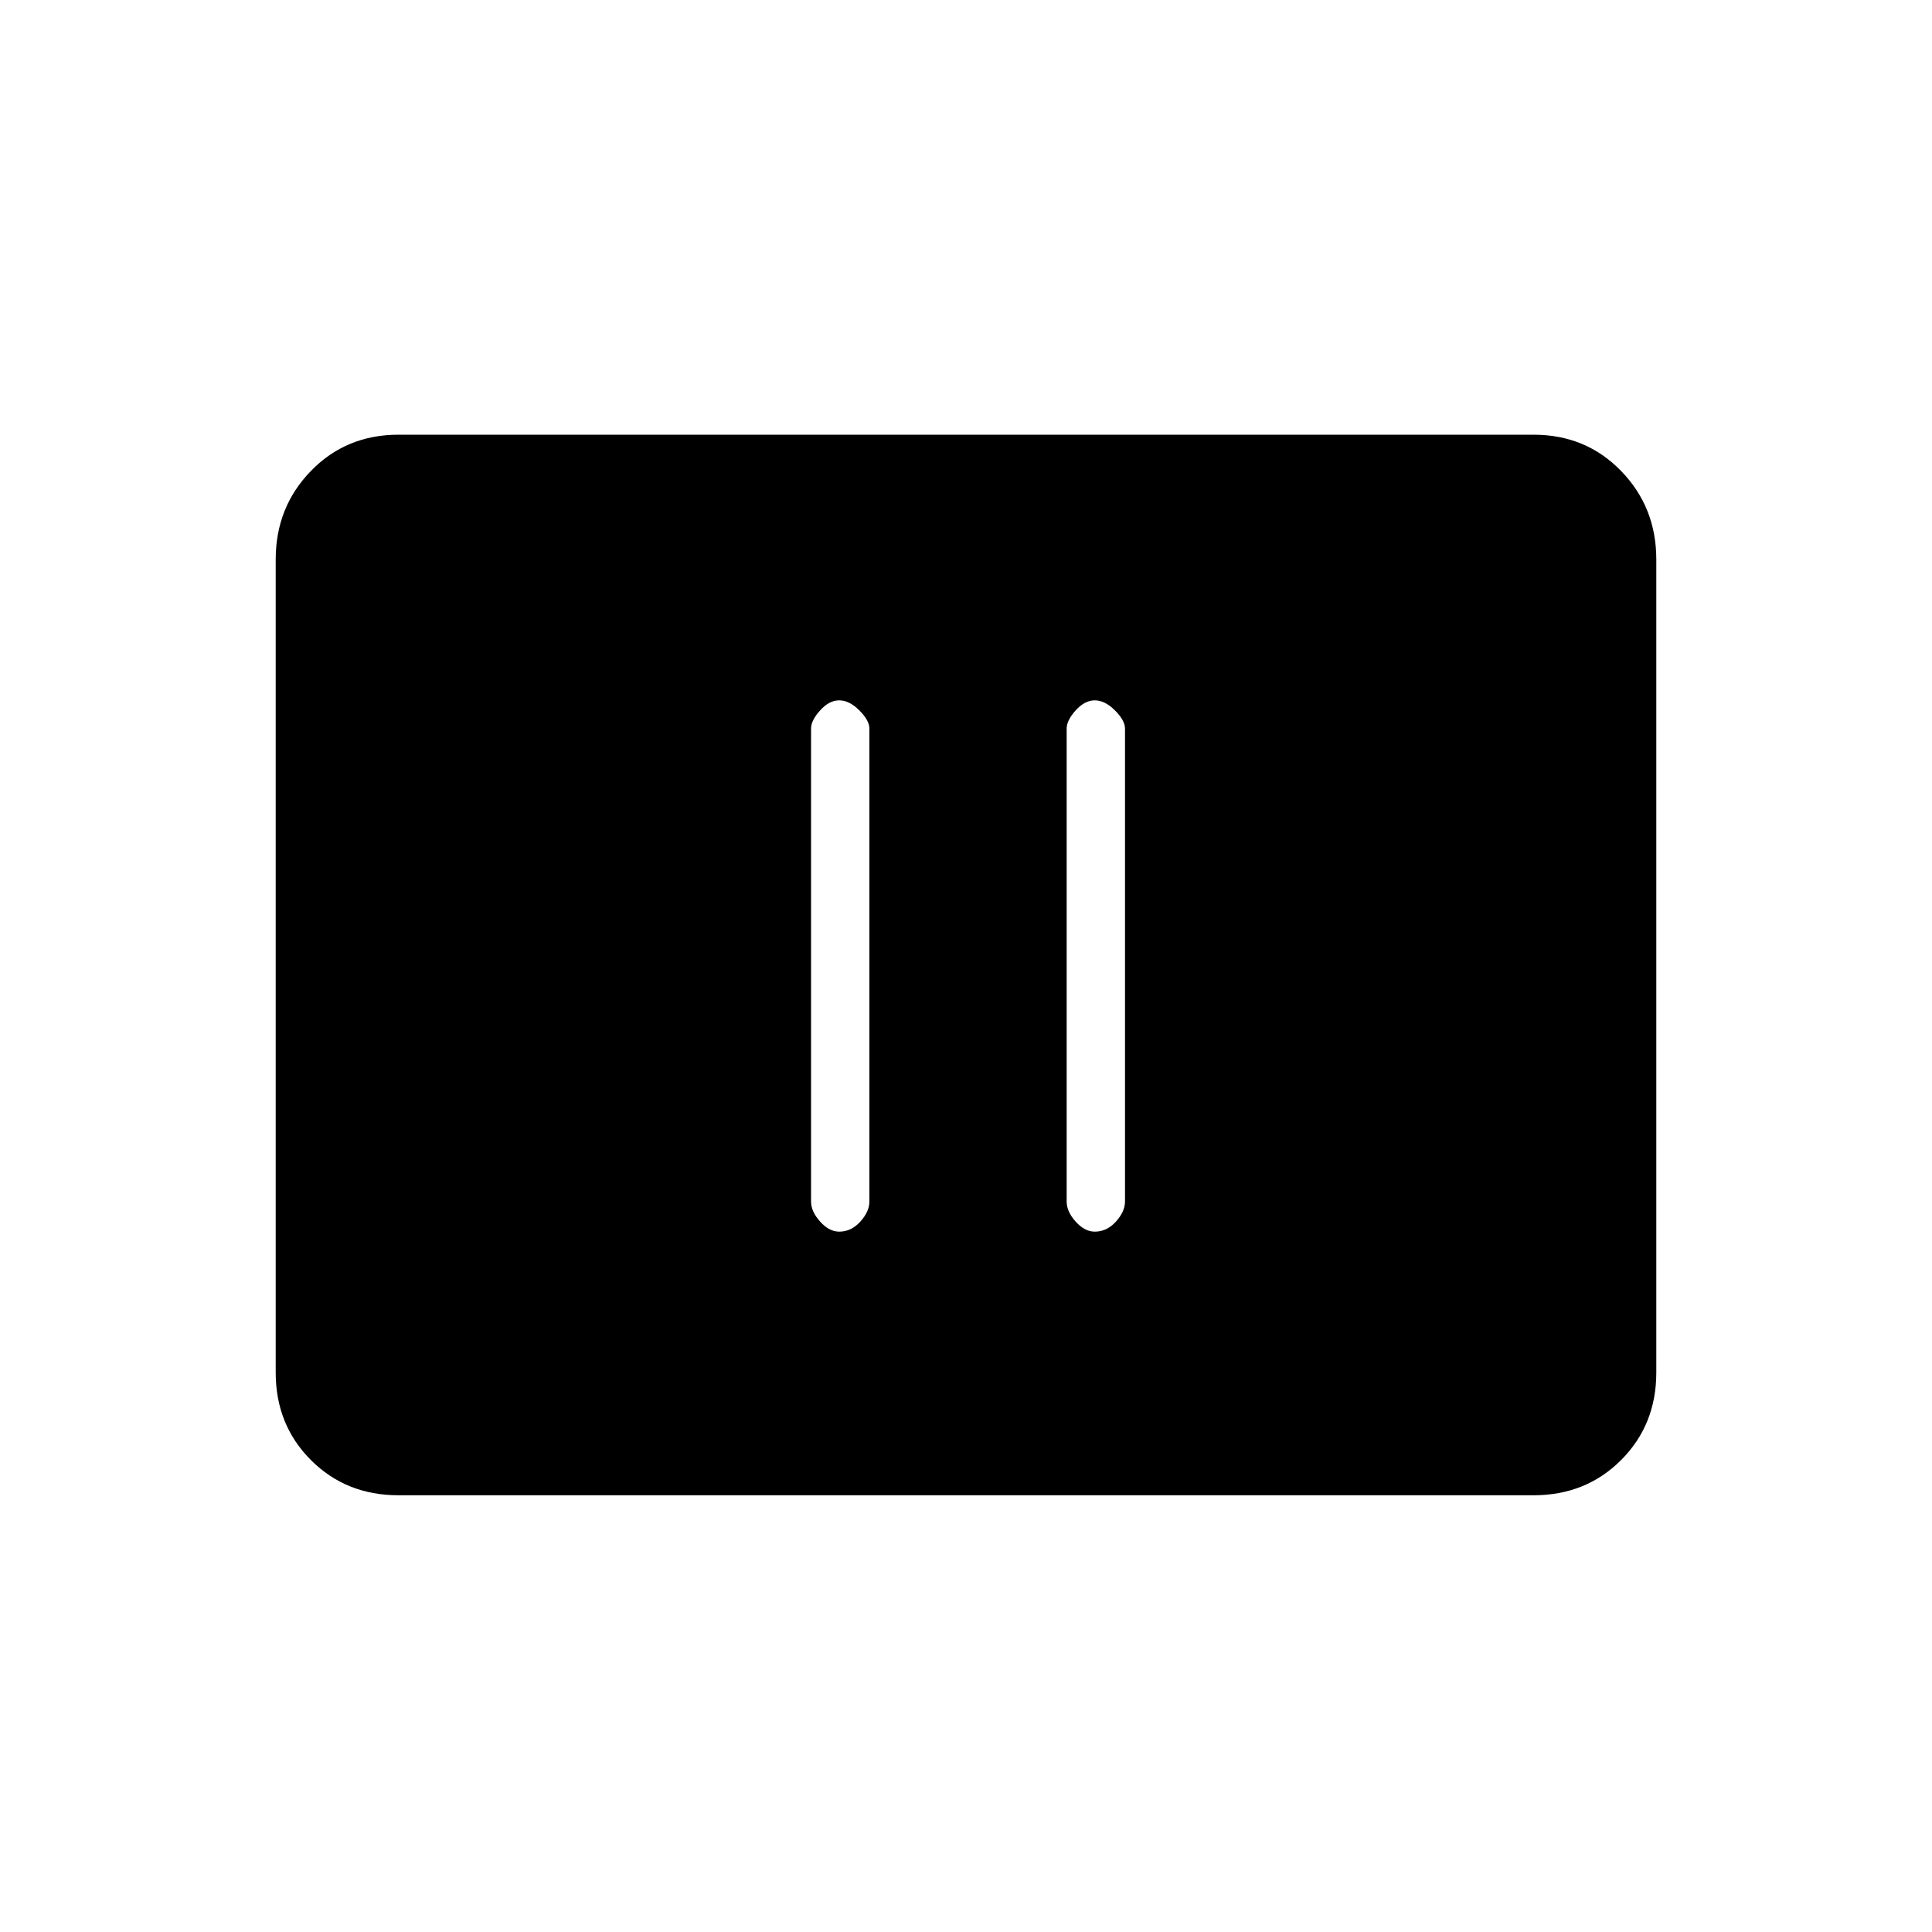 <svg xmlns="http://www.w3.org/2000/svg" height="20" width="20"><path d="M8.688 12.75q.124 0 .218-.104T9 12.438V7.542q0-.084-.104-.188t-.208-.104q-.105 0-.198.104-.094.104-.094.188v4.896q0 .104.094.208.093.104.198.104Zm2.645 0q.125 0 .219-.104t.094-.208V7.542q0-.084-.104-.188t-.209-.104q-.104 0-.198.104-.093.104-.093.188v4.896q0 .104.093.208.094.104.198.104Zm-7.208 2.729q-.542 0-.906-.364-.365-.365-.365-.907V5.792q0-.542.365-.917.364-.375.906-.375h11.75q.542 0 .906.375.365.375.365.917v8.416q0 .542-.365.907-.364.364-.906.364Z"/></svg>